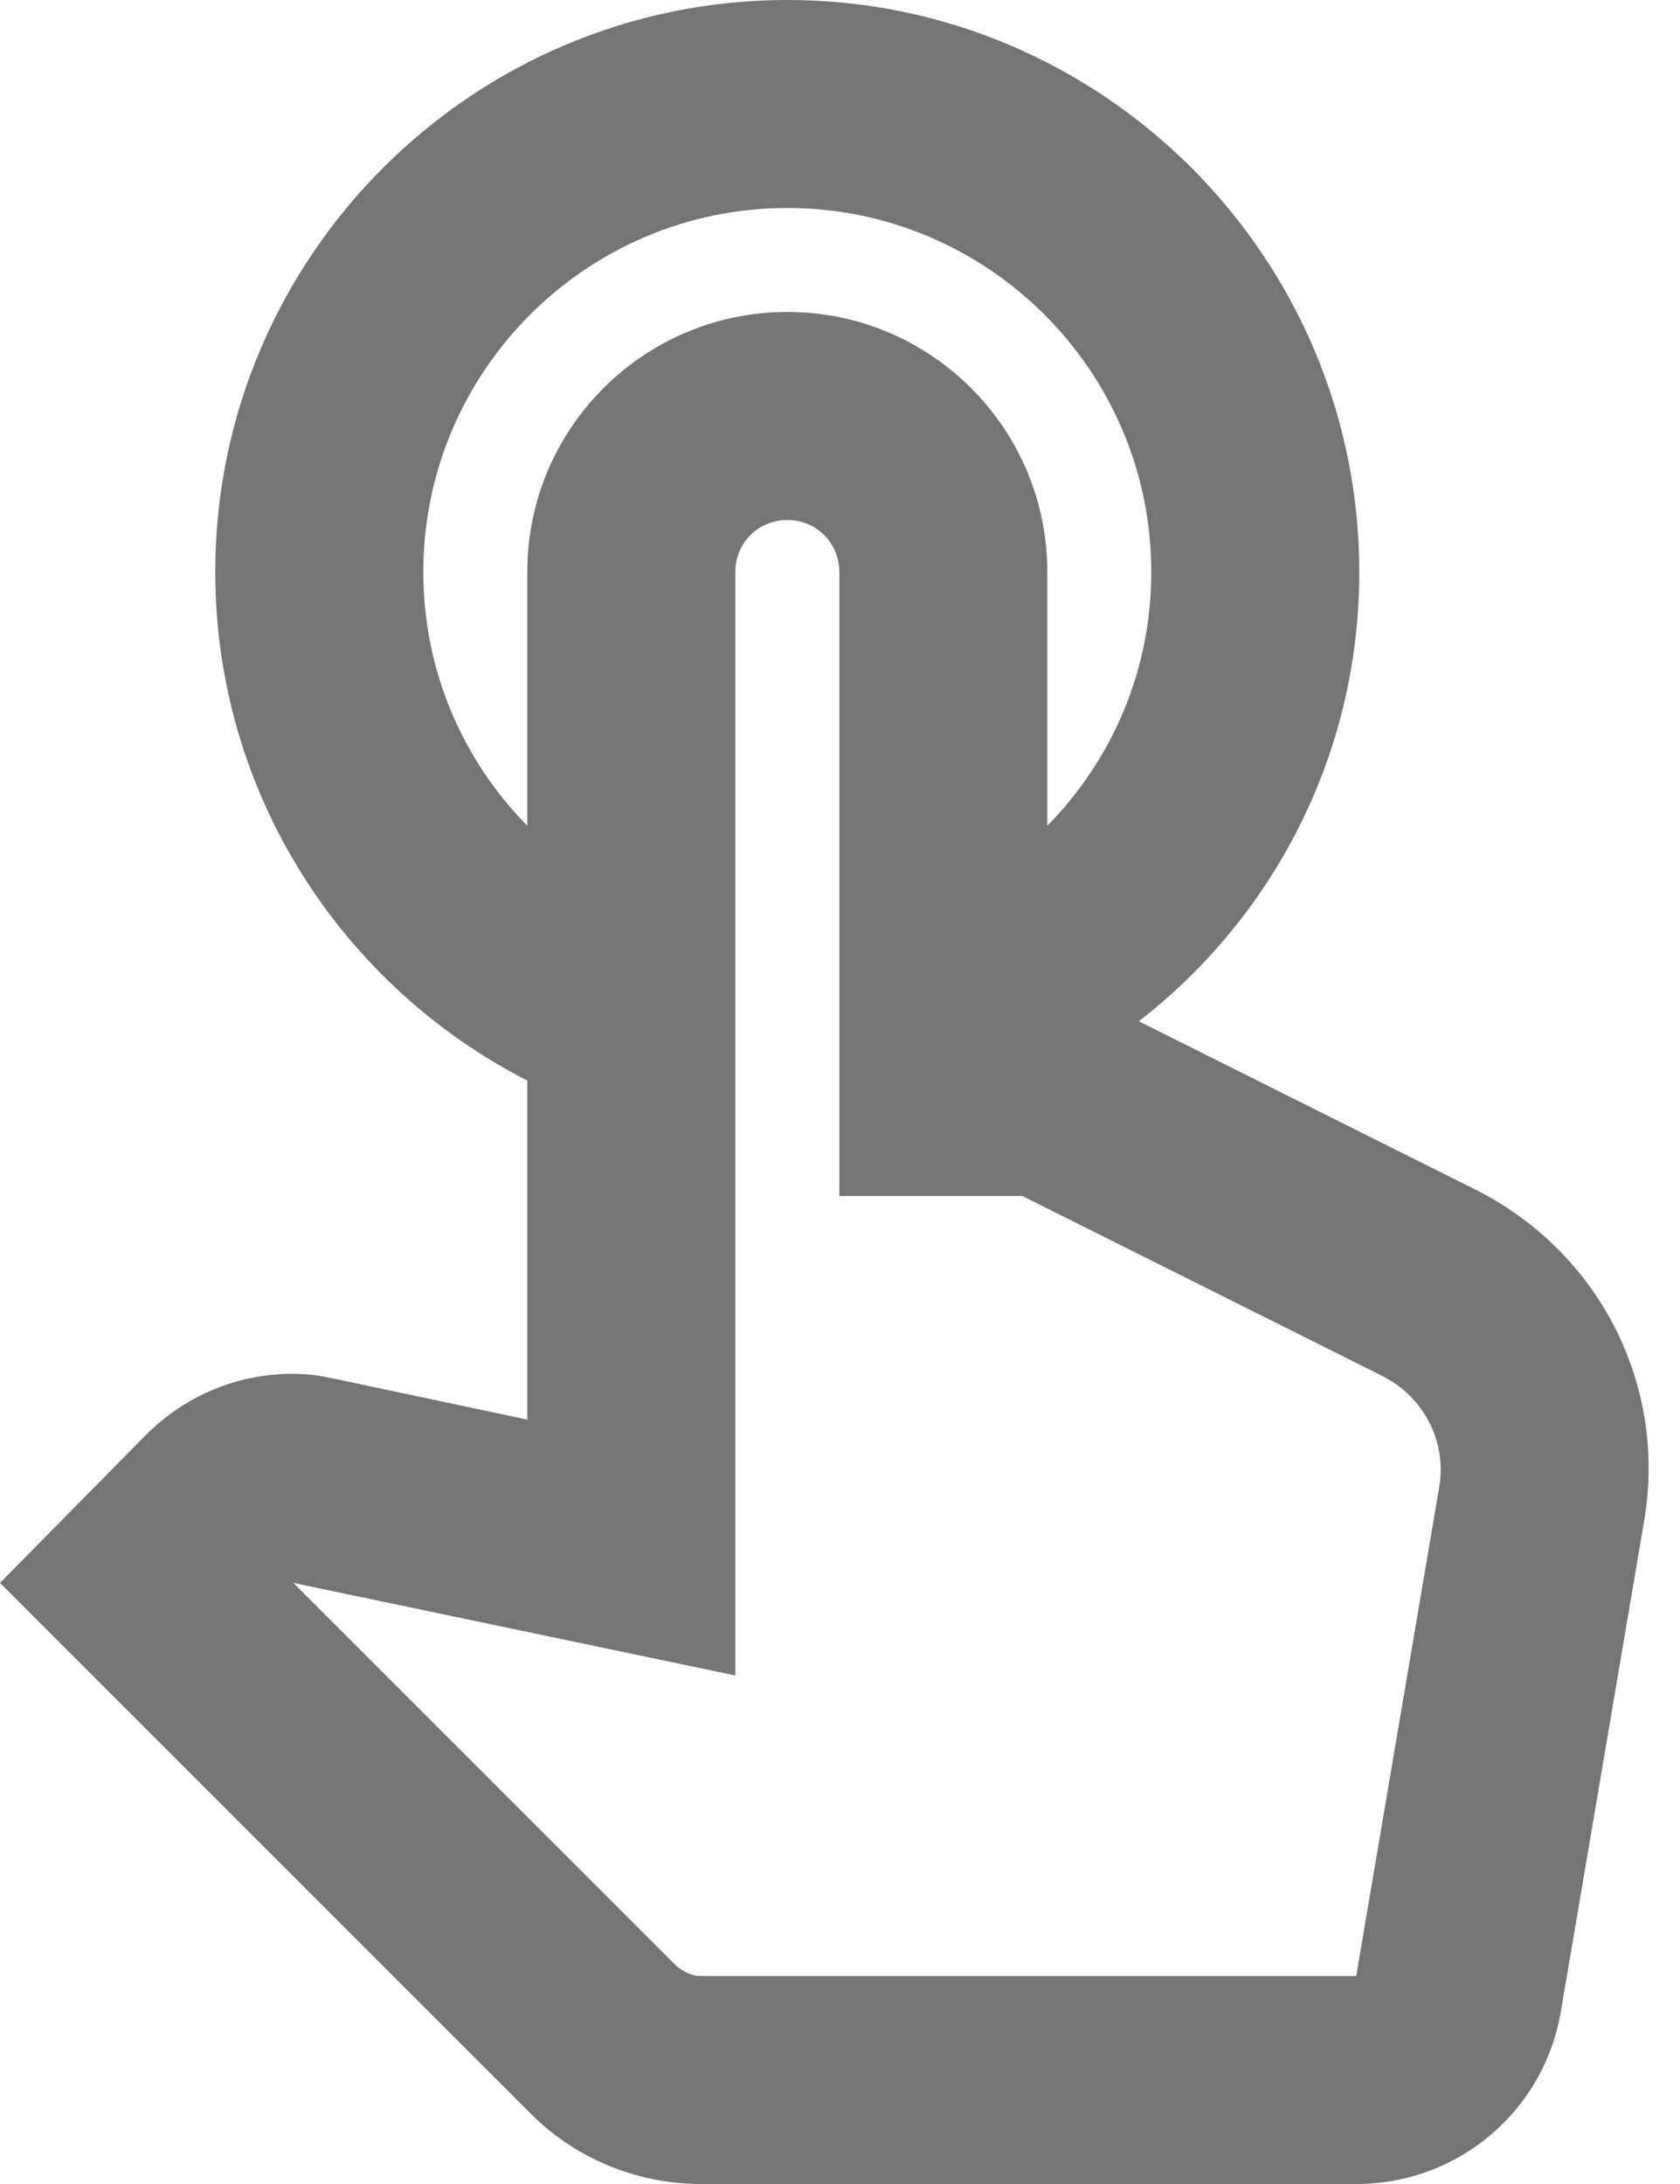<svg width="30" height="39" viewBox="0 0 30 39" fill="none" xmlns="http://www.w3.org/2000/svg">
<path fill-rule="evenodd" clip-rule="evenodd" d="M26.353 21.246L20.336 18.237C22.731 16.38 24.273 13.483 24.273 10.214C24.273 4.587 19.686 0 14.059 0C8.431 0 3.844 4.587 3.844 10.214C3.844 14.17 6.11 17.606 9.416 19.296V25.35L5.999 24.626L5.813 24.589C5.627 24.551 5.441 24.533 5.219 24.533C4.234 24.533 3.306 24.923 2.6 25.629L0 28.266L9.453 37.719C10.251 38.536 11.366 39 12.517 39H24.217C26.037 39 27.579 37.7 27.876 35.899L29.361 27.151C29.77 24.737 28.563 22.36 26.353 21.246ZM25.703 26.539L24.218 35.286H12.518C12.351 35.286 12.202 35.211 12.072 35.1L5.238 28.266L13.131 29.919V10.214C13.131 9.694 13.539 9.286 14.059 9.286C14.579 9.286 14.988 9.694 14.988 10.214V21.357H18.256L24.682 24.57C25.425 24.941 25.833 25.74 25.703 26.539ZM14.059 3.714C10.475 3.714 7.559 6.63 7.559 10.214C7.559 11.979 8.265 13.576 9.416 14.746V10.214C9.416 7.651 11.496 5.571 14.059 5.571C16.622 5.571 18.702 7.651 18.702 10.214V14.746C19.853 13.576 20.559 11.979 20.559 10.214C20.559 6.63 17.643 3.714 14.059 3.714Z" fill="black" fill-opacity="0.54"/>
</svg>
